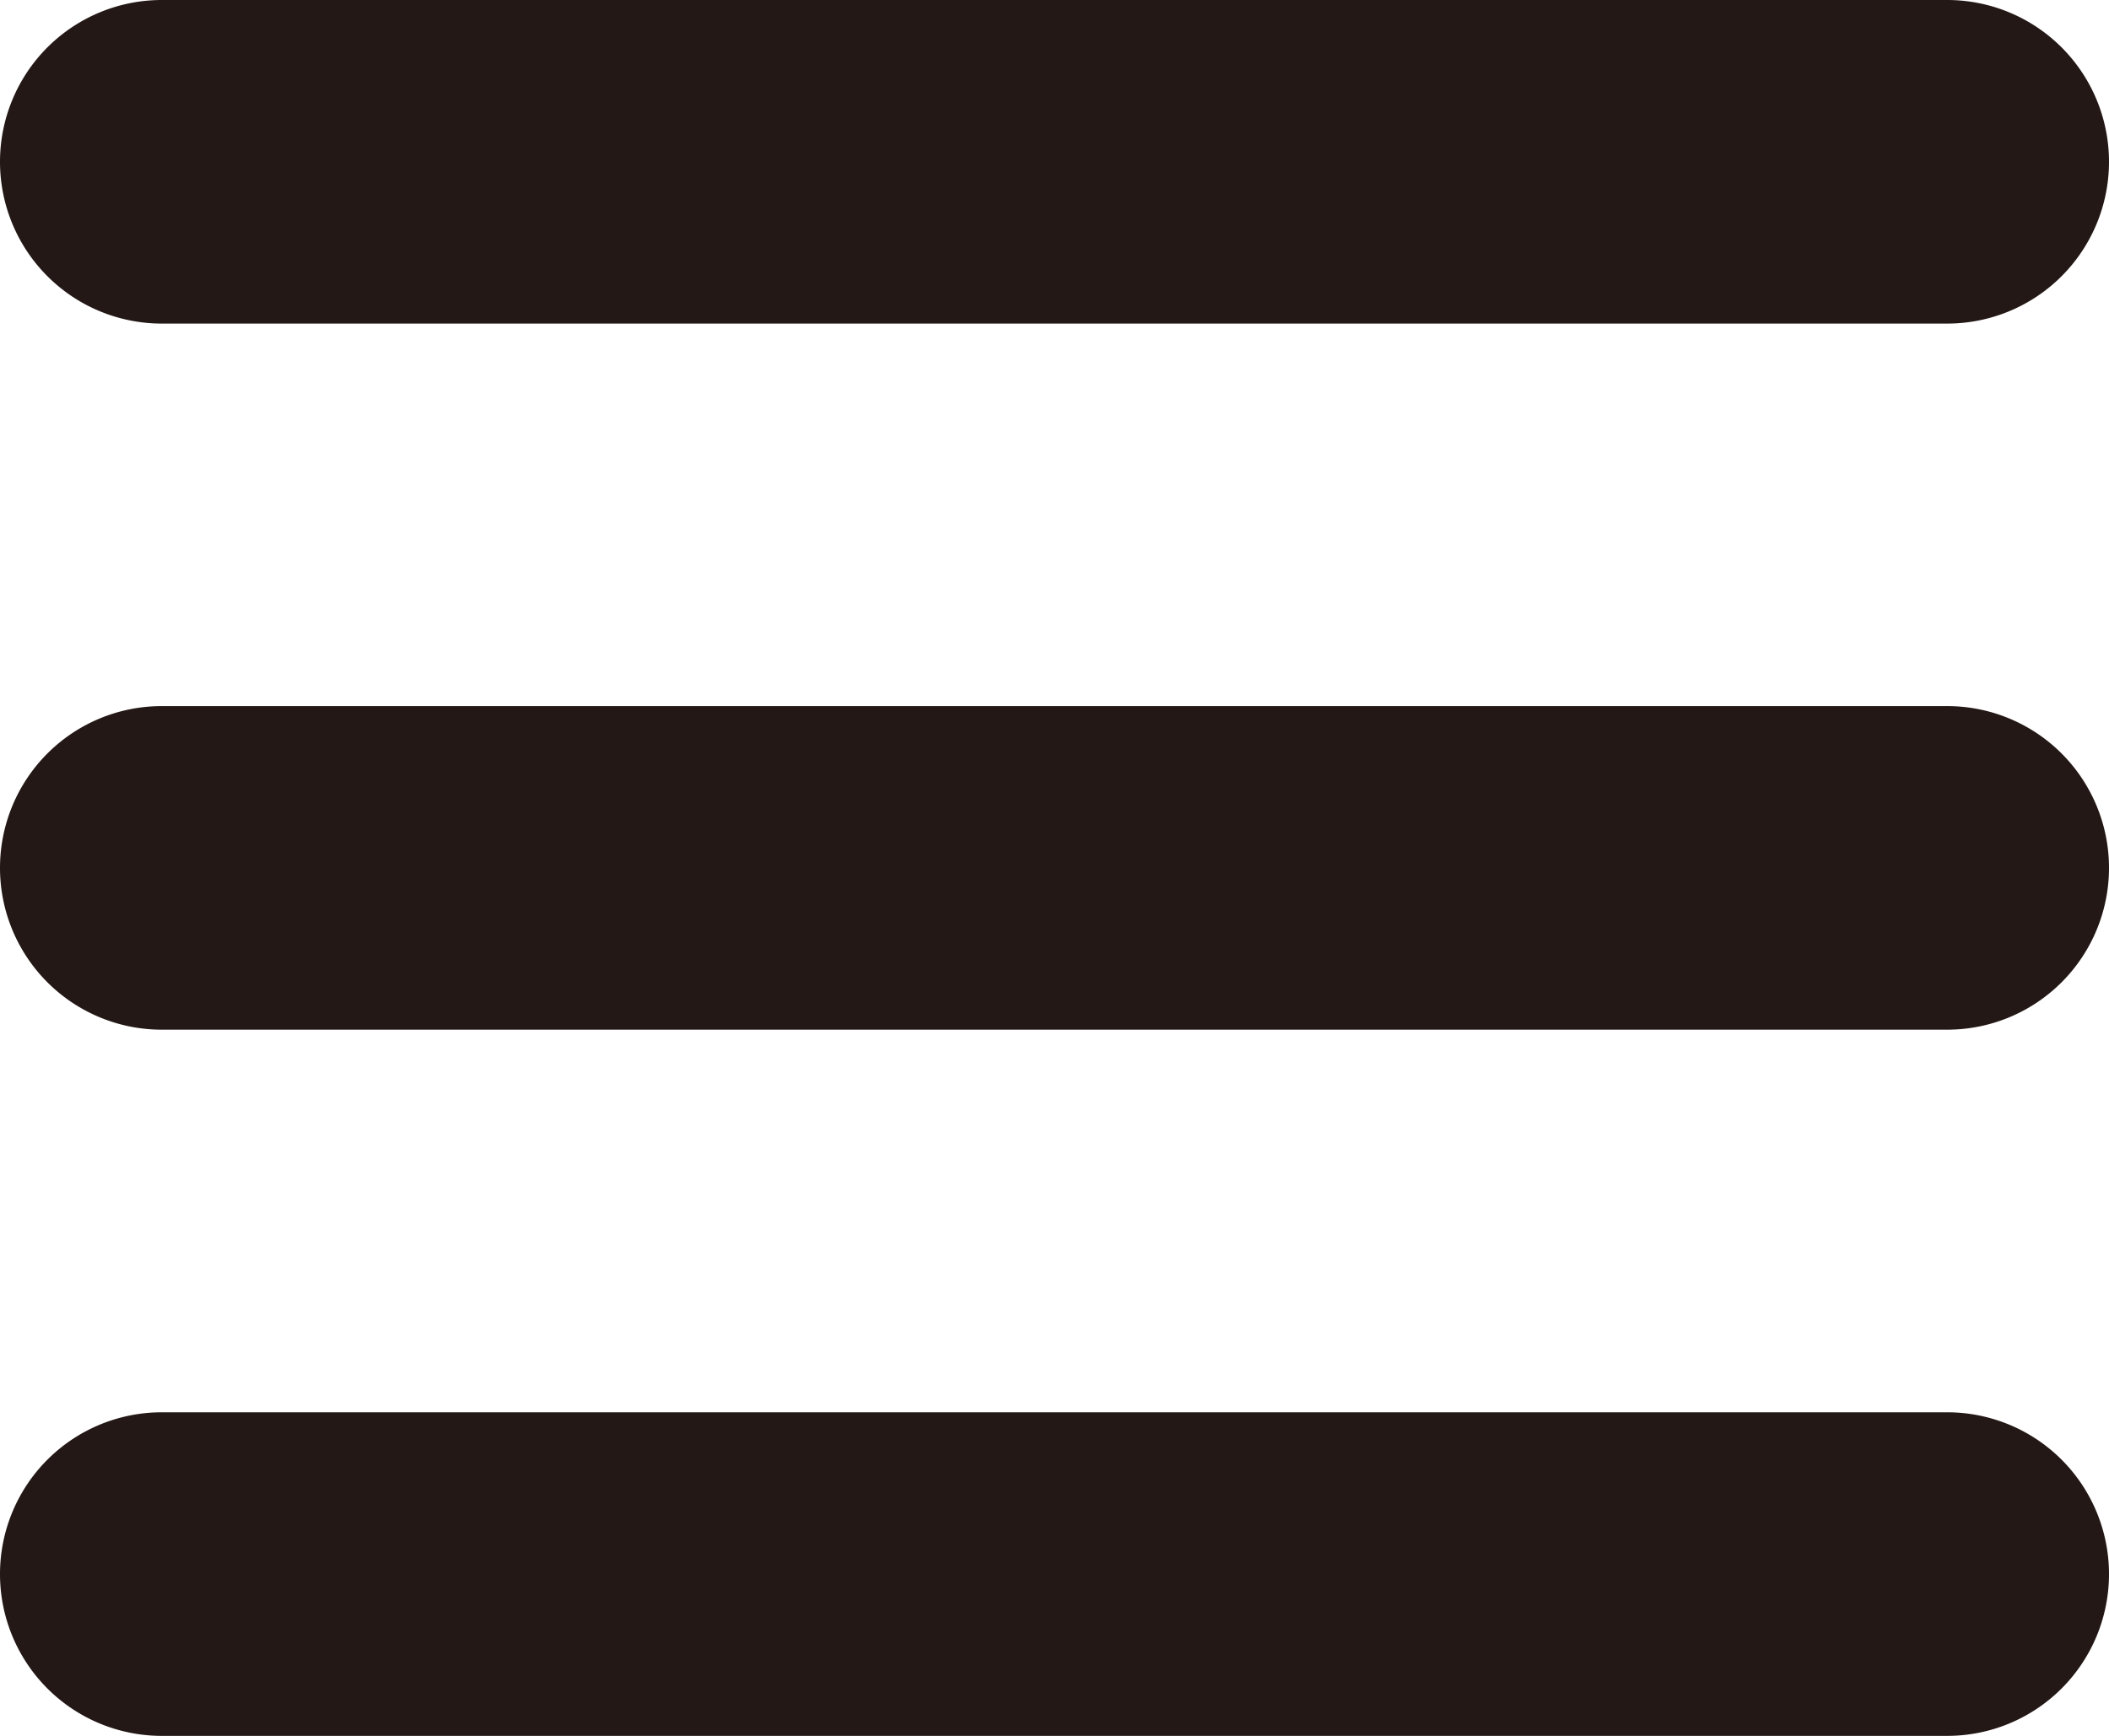 <svg xmlns="http://www.w3.org/2000/svg" viewBox="0 0 216.5 178.21"><defs><style>.cls-1{fill:#231815;}</style></defs><title>資產 1</title><g id="圖層_2" data-name="圖層 2"><g id="圖層_1-2" data-name="圖層 1"><path class="cls-1" d="M216.5,16.61a16.61,16.61,0,0,1-16.6,16.61H16.61A16.61,16.61,0,0,1,16.61,0H199.9A16.61,16.61,0,0,1,216.5,16.61Z"/><path class="cls-1" d="M216.5,89.1a16.61,16.61,0,0,1-16.6,16.61H16.61a16.61,16.61,0,0,1,0-33.22H199.9A16.61,16.61,0,0,1,216.5,89.1Z"/><path class="cls-1" d="M216.5,161.6a16.61,16.61,0,0,1-16.6,16.61H16.61a16.61,16.61,0,1,1,0-33.22H199.9A16.61,16.61,0,0,1,216.5,161.6Z"/></g></g></svg>